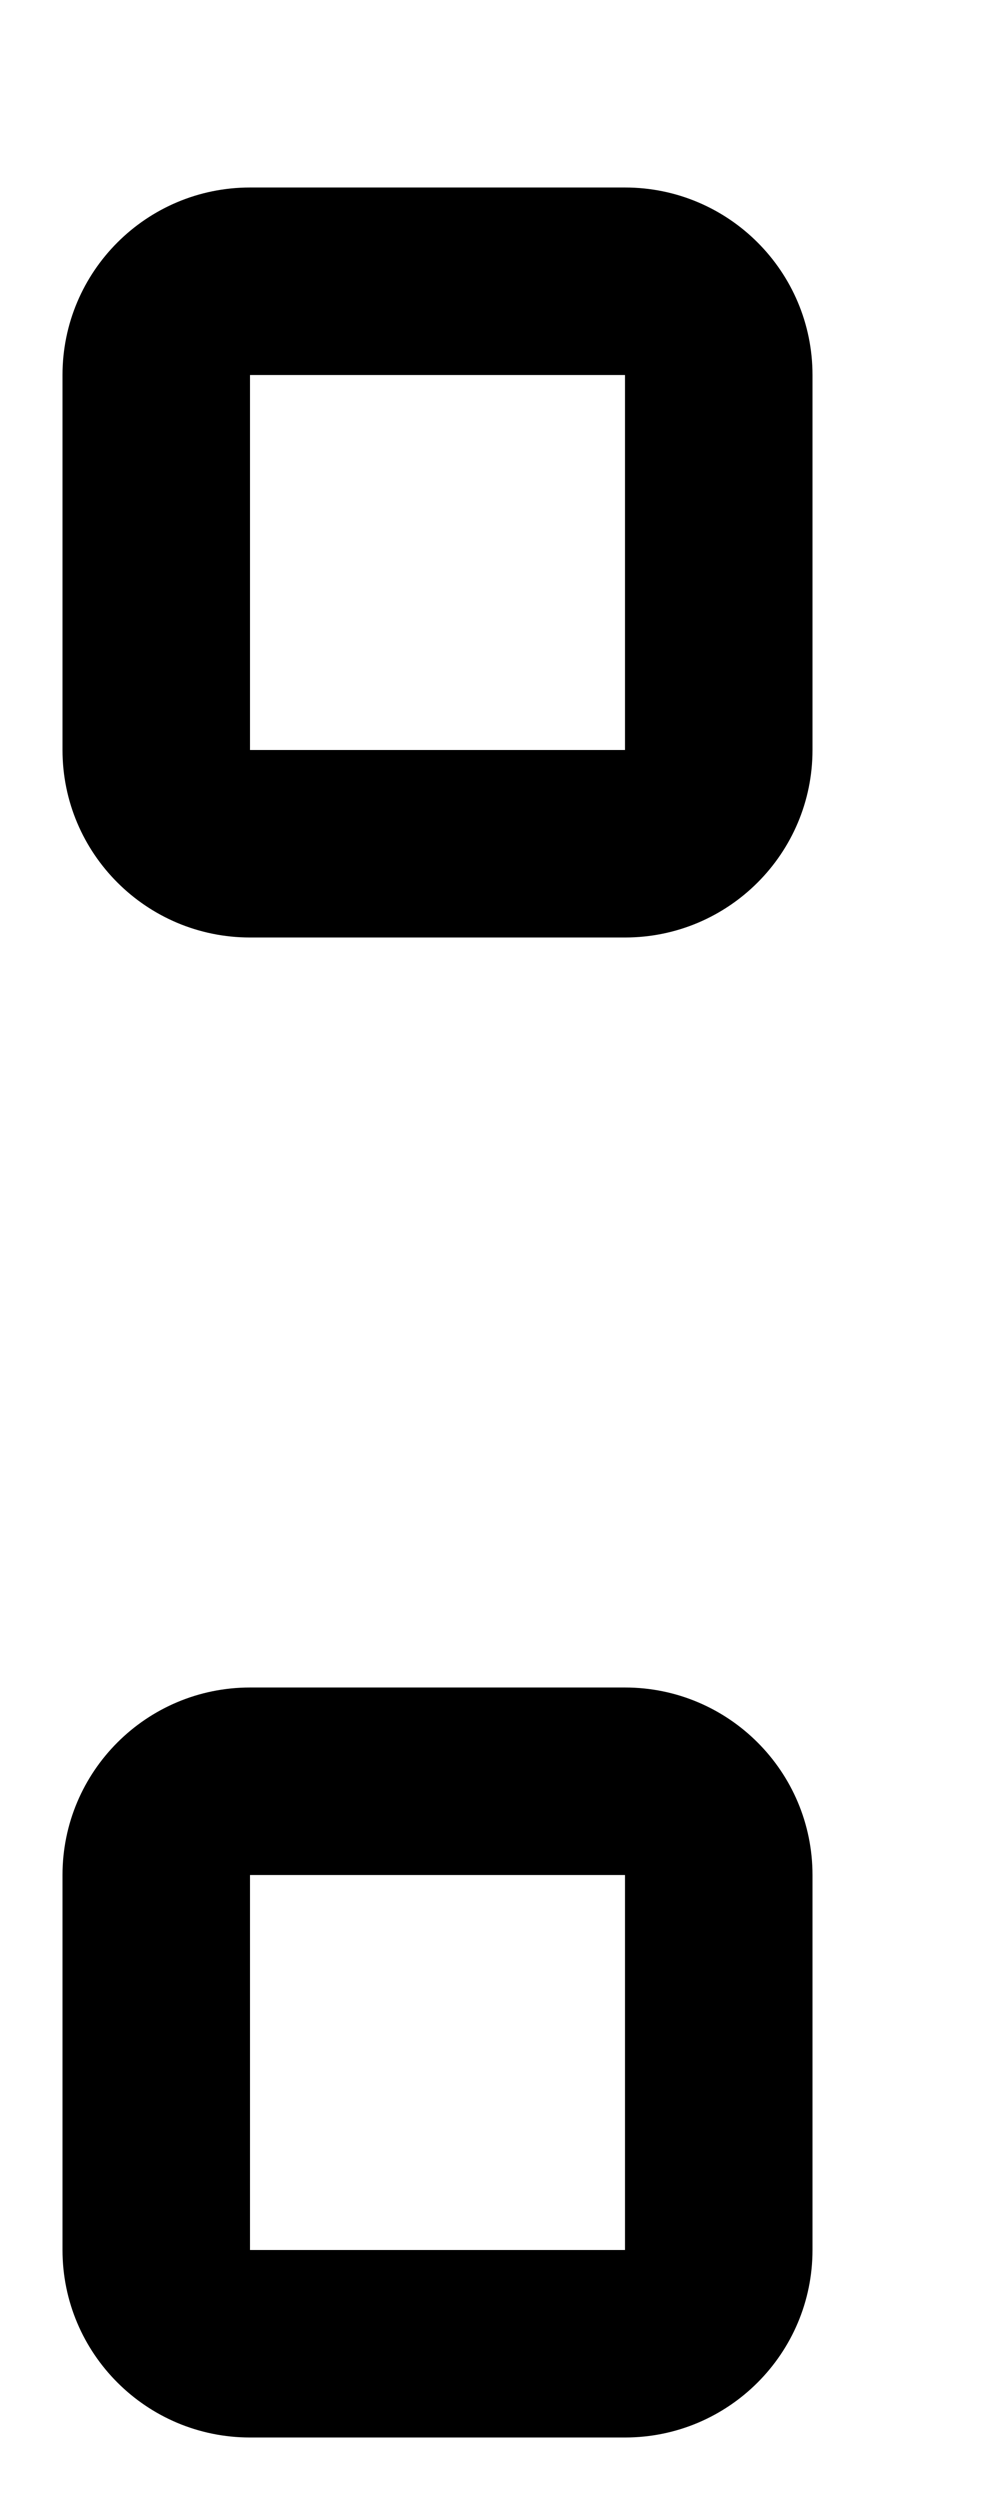 ﻿<?xml version="1.0" encoding="utf-8"?>
<svg version="1.1" xmlns:xlink="http://www.w3.org/1999/xlink" width="4px" height="10px" xmlns="http://www.w3.org/2000/svg">
  <defs>
    <pattern id="BGPattern" patternUnits="userSpaceOnUse" alignment="0 0" imageRepeat="None" />
    <mask fill="white" id="Clip5882">
      <path d="M 0.25 3  L 0.25 1.5  C 0.25 1.086  0.586 0.75  1 0.75  L 2.5 0.75  C 2.914 0.75  3.25 1.086  3.25 1.5  L 3.25 3  C 3.25 3.414  2.914 3.75  2.5 3.75  L 1 3.75  C 0.586 3.75  0.25 3.414  0.25 3  Z M 2.5 6.75  L 1 6.75  C 0.586 6.75  0.25 7.086  0.25 7.5  L 0.25 9  C 0.25 9.414  0.586 9.75  1 9.75  L 2.5 9.75  C 2.914 9.75  3.25 9.414  3.25 9  L 3.25 7.5  C 3.25 7.086  2.914 6.75  2.5 6.75  Z M 2.5 1.5  L 1 1.5  L 1 3  L 2.5 3  L 2.5 1.5  Z M 1 7.5  L 2.5 7.5  L 2.5 9  L 1 9  L 1 7.5  Z " fill-rule="evenodd" />
    </mask>
  </defs>
  <g transform="matrix(1 0 0 1 0 -6 )">
    <path d="M 0.25 3  L 0.25 1.5  C 0.25 1.086  0.586 0.75  1 0.75  L 2.5 0.75  C 2.914 0.75  3.25 1.086  3.25 1.5  L 3.25 3  C 3.25 3.414  2.914 3.75  2.5 3.75  L 1 3.75  C 0.586 3.75  0.25 3.414  0.25 3  Z M 2.5 6.75  L 1 6.75  C 0.586 6.75  0.25 7.086  0.25 7.5  L 0.25 9  C 0.25 9.414  0.586 9.75  1 9.75  L 2.5 9.75  C 2.914 9.75  3.25 9.414  3.25 9  L 3.25 7.5  C 3.25 7.086  2.914 6.75  2.5 6.75  Z M 2.5 1.5  L 1 1.5  L 1 3  L 2.5 3  L 2.5 1.5  Z M 1 7.5  L 2.5 7.5  L 2.5 9  L 1 9  L 1 7.5  Z " fill-rule="nonzero" fill="rgba(0, 0, 0, 1)" stroke="none" transform="matrix(1 0 0 1 0 6 )" class="fill" />
    <path d="M 0.25 3  L 0.25 1.5  C 0.25 1.086  0.586 0.75  1 0.75  L 2.5 0.75  C 2.914 0.75  3.25 1.086  3.25 1.5  L 3.25 3  C 3.25 3.414  2.914 3.75  2.5 3.75  L 1 3.75  C 0.586 3.75  0.25 3.414  0.25 3  Z " stroke-width="0" stroke-dasharray="0" stroke="rgba(255, 255, 255, 0)" fill="none" transform="matrix(1 0 0 1 0 6 )" class="stroke" mask="url(#Clip5882)" />
    <path d="M 2.5 6.75  L 1 6.75  C 0.586 6.75  0.25 7.086  0.25 7.5  L 0.25 9  C 0.25 9.414  0.586 9.75  1 9.75  L 2.5 9.75  C 2.914 9.75  3.25 9.414  3.25 9  L 3.25 7.5  C 3.25 7.086  2.914 6.75  2.5 6.75  Z " stroke-width="0" stroke-dasharray="0" stroke="rgba(255, 255, 255, 0)" fill="none" transform="matrix(1 0 0 1 0 6 )" class="stroke" mask="url(#Clip5882)" />
    <path d="M 2.5 1.5  L 1 1.5  L 1 3  L 2.5 3  L 2.5 1.5  Z " stroke-width="0" stroke-dasharray="0" stroke="rgba(255, 255, 255, 0)" fill="none" transform="matrix(1 0 0 1 0 6 )" class="stroke" mask="url(#Clip5882)" />
    <path d="M 1 7.5  L 2.5 7.5  L 2.5 9  L 1 9  L 1 7.5  Z " stroke-width="0" stroke-dasharray="0" stroke="rgba(255, 255, 255, 0)" fill="none" transform="matrix(1 0 0 1 0 6 )" class="stroke" mask="url(#Clip5882)" />
  </g>
</svg>